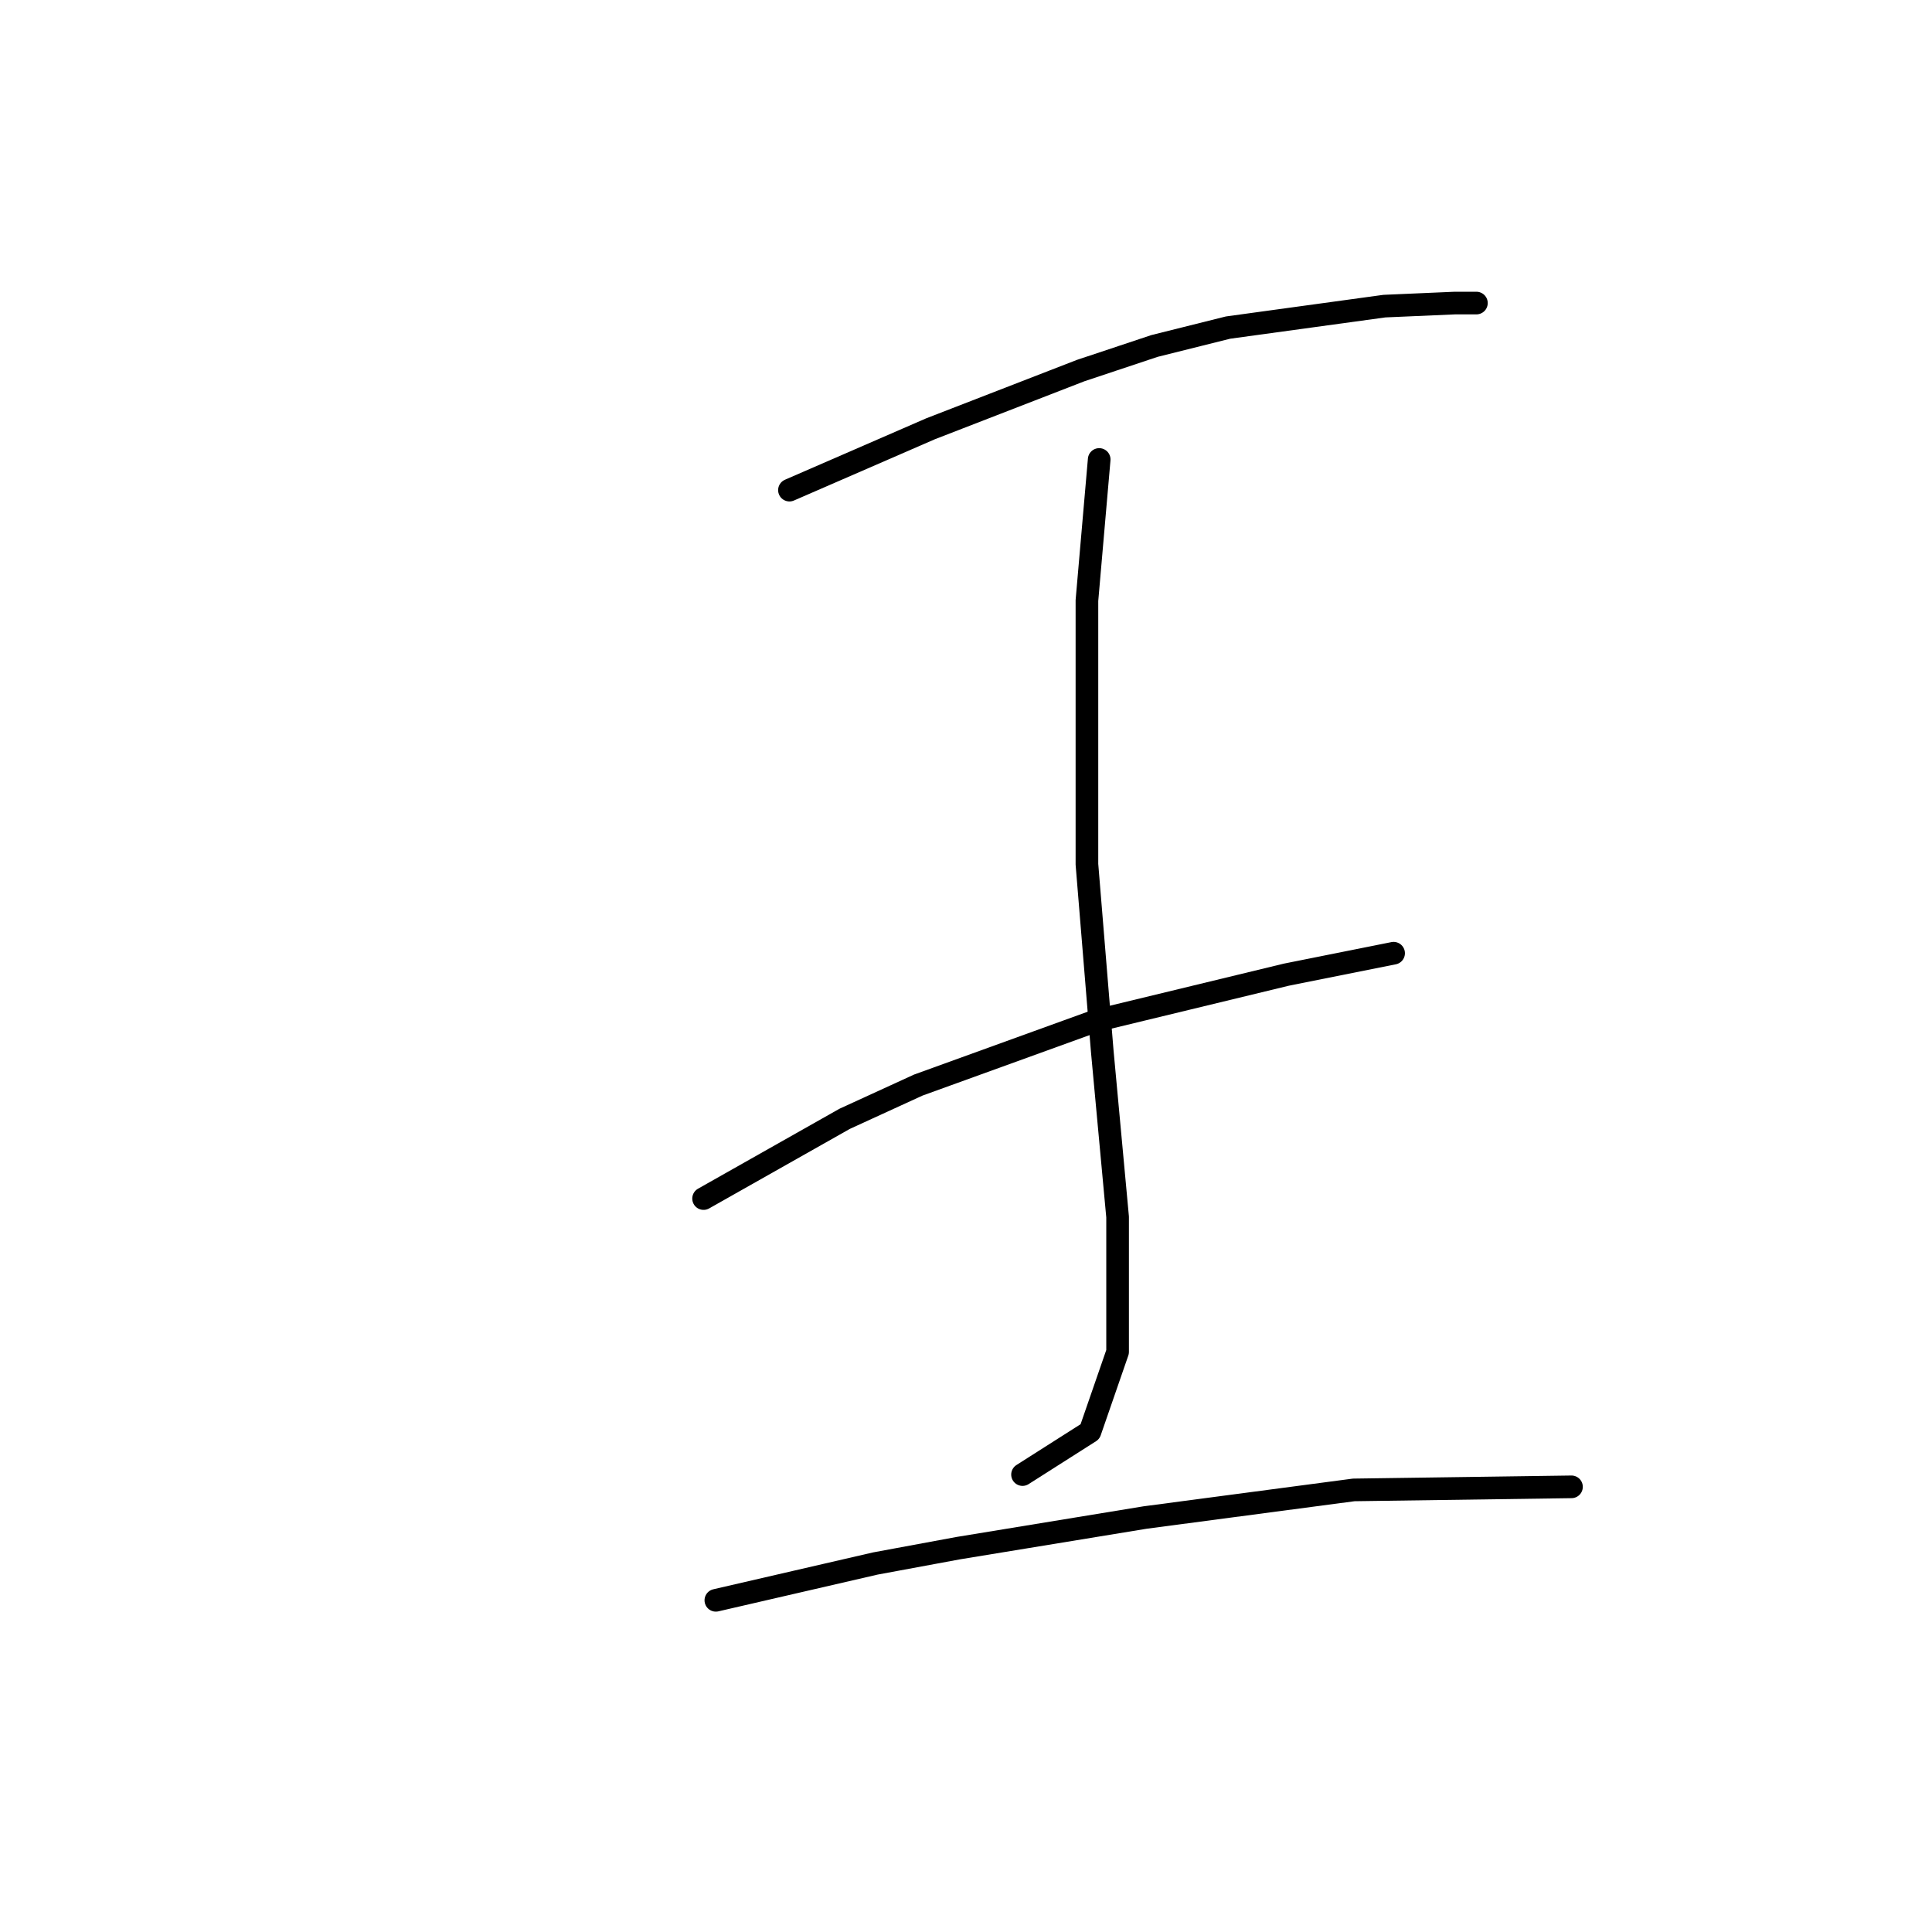 <?xml version="1.0" standalone="no"?>
    <svg width="256" height="256" xmlns="http://www.w3.org/2000/svg" version="1.1">
    <polyline stroke="black" stroke-width="3" stroke-linecap="round" fill="transparent" stroke-linejoin="round" points="104.606 64.945 113.953 60.882 123.299 56.818 143.211 49.097 152.964 45.846 162.717 43.408 183.441 40.563 192.788 40.157 195.632 40.157 195.226 40.157 193.194 40.157 193.194 40.157 " />
        <polyline stroke="black" stroke-width="3" stroke-linecap="round" fill="transparent" stroke-linejoin="round" points="145.649 60.882 144.836 70.228 144.024 79.574 144.024 114.522 146.056 139.31 148.087 161.254 148.087 179.134 144.43 189.7 135.49 195.389 135.49 195.389 " />
        <polyline stroke="black" stroke-width="3" stroke-linecap="round" fill="transparent" stroke-linejoin="round" points="93.228 158.816 102.574 153.533 111.921 148.25 121.674 143.78 145.243 135.247 170.438 129.151 184.66 126.306 184.66 126.306 " />
        <polyline stroke="black" stroke-width="3" stroke-linecap="round" fill="transparent" stroke-linejoin="round" points="94.854 212.05 105.419 209.611 115.984 207.173 126.956 205.141 151.745 201.078 179.378 197.421 208.229 197.014 208.229 197.014 " />
        </svg>